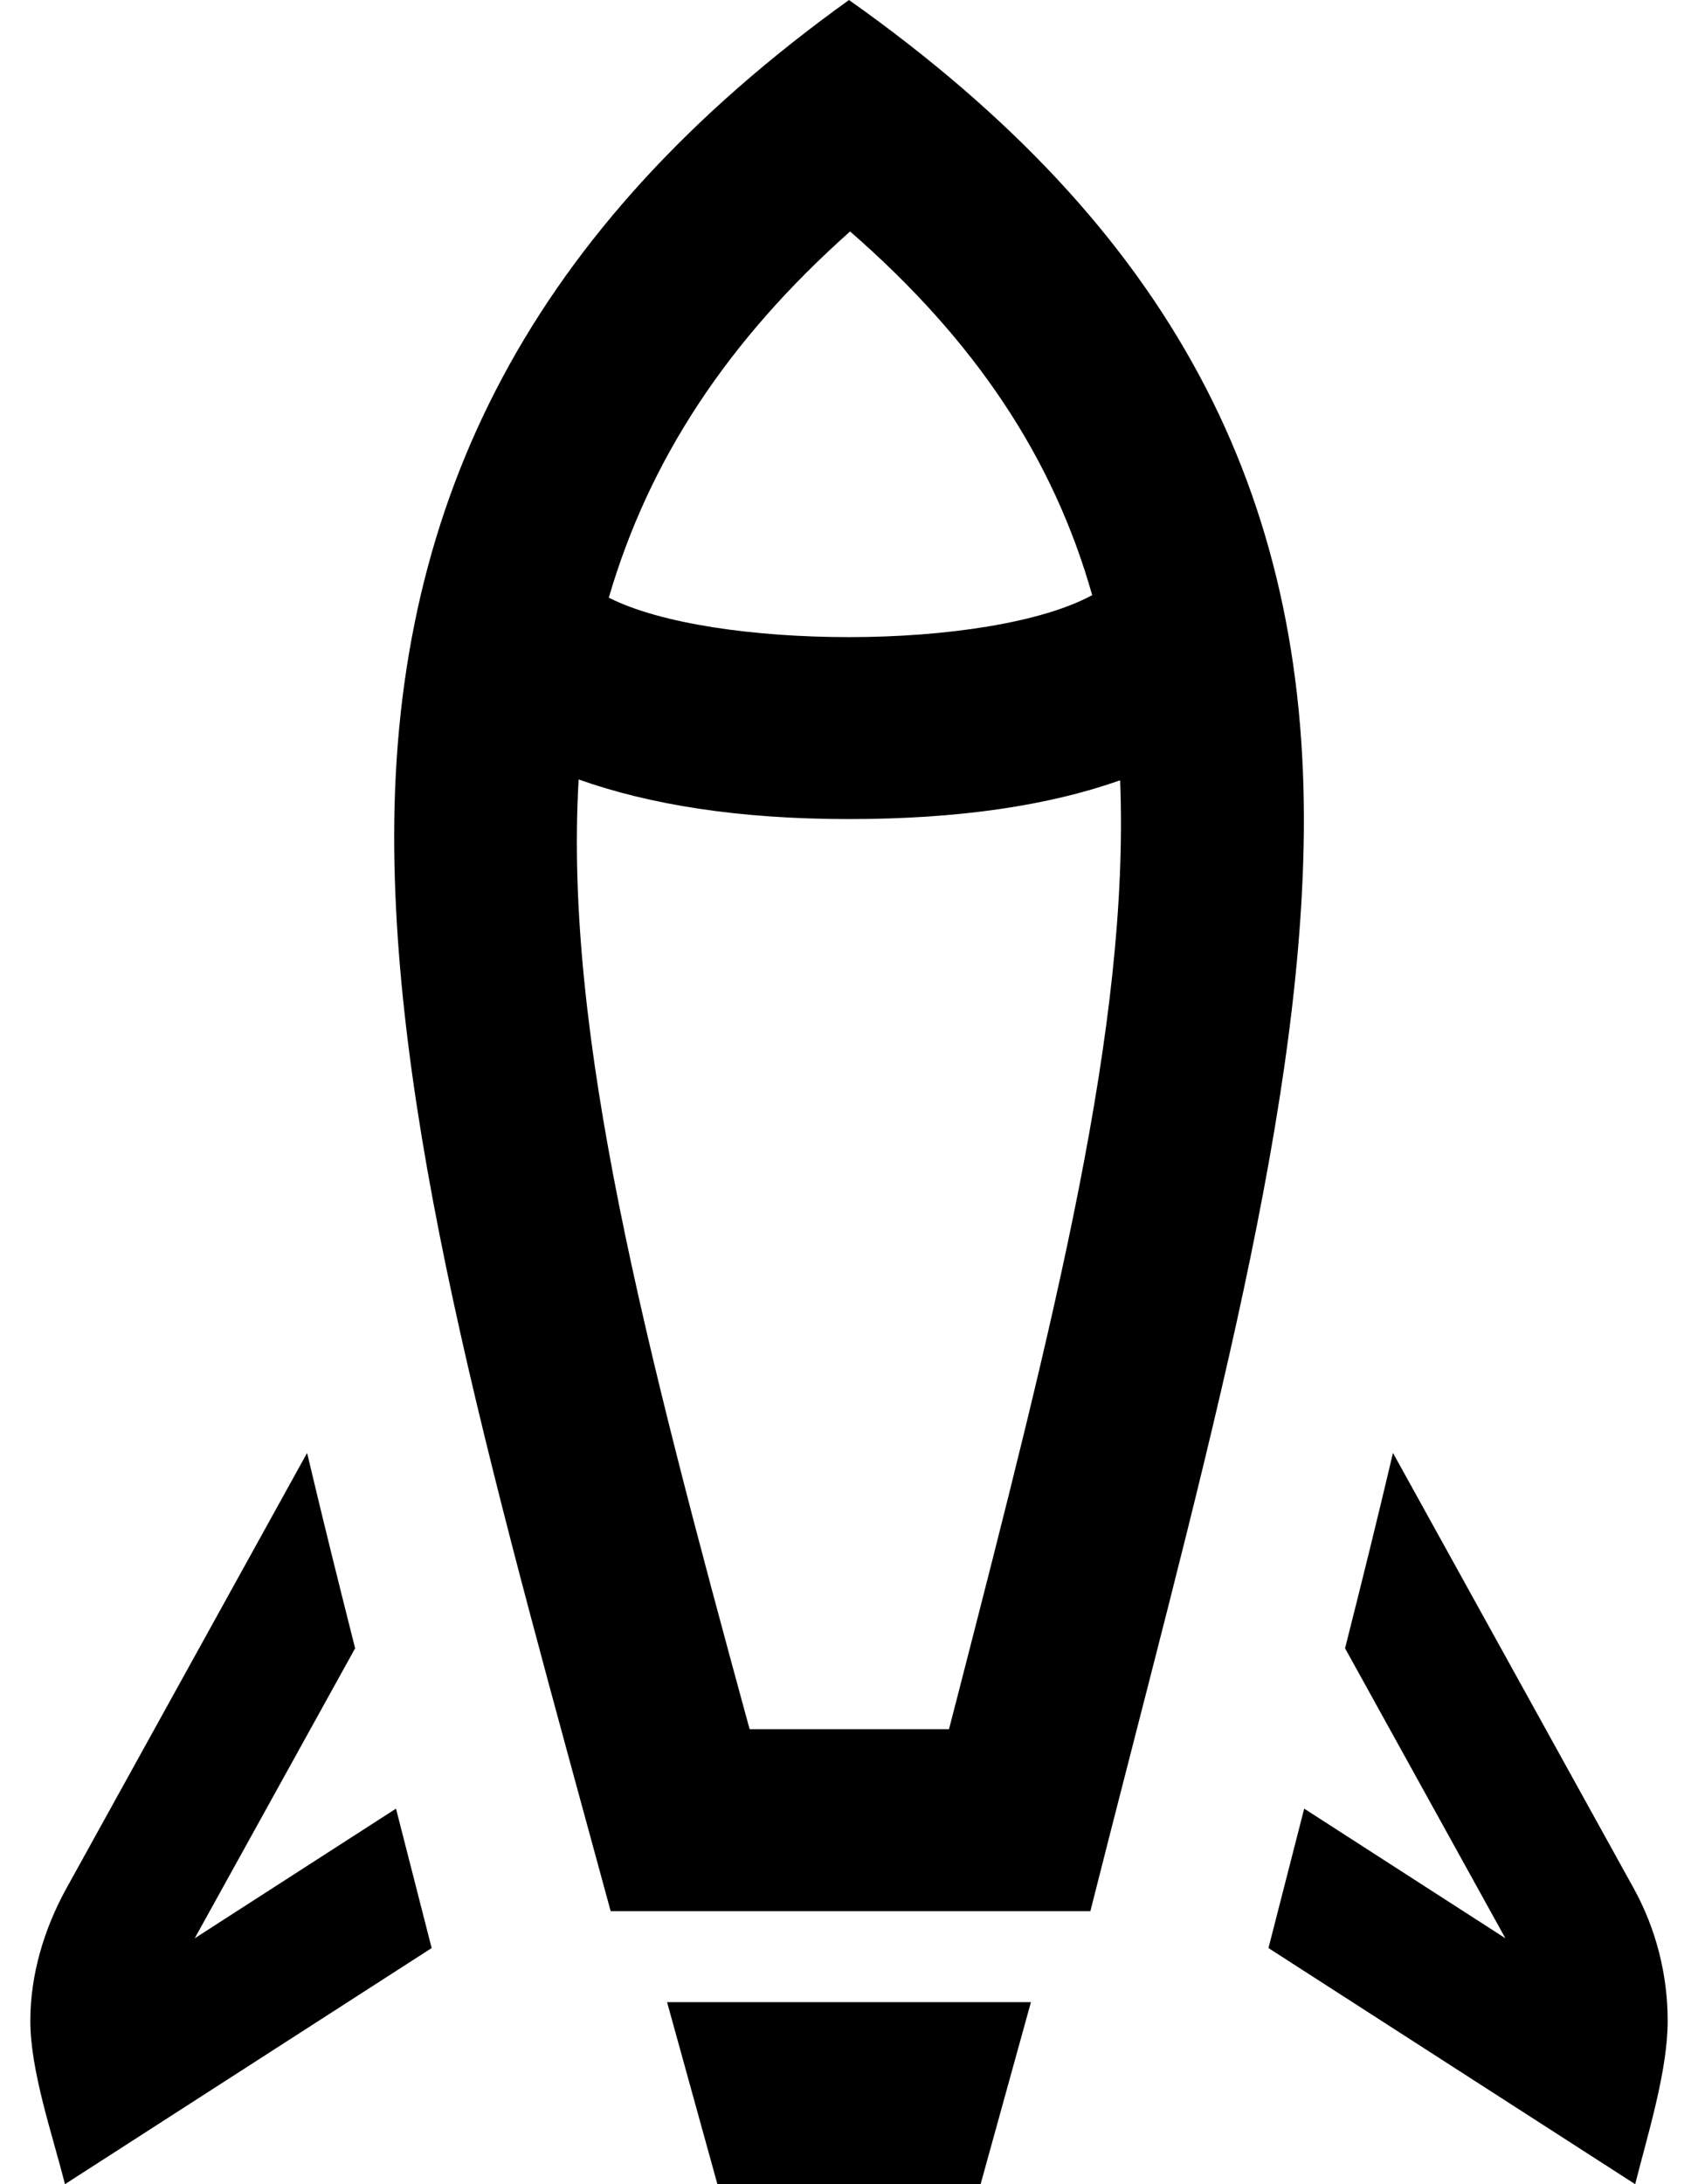 <svg xmlns="http://www.w3.org/2000/svg" xmlns:xlink="http://www.w3.org/1999/xlink" width="28" height="36" viewBox="0 0 28 36"><path transform="translate(-1340 -3228)" id="zk7da" d="M1367.5 3261.308c0 .827-.33 1.874-.536 2.692l-6.047-3.892.589-2.298 3.318 2.137-2.644-4.78c.28-1.106.539-2.153.79-3.22l3.969 7.175c.37.67.561 1.425.561 2.186zm-9.029-20.447c-1.177.416-2.656.639-4.471.639-1.818 0-3.281-.235-4.458-.653-.247 4.196 1.089 9.318 2.819 15.653h3.288l.135-.522c1.602-6.227 2.846-11.08 2.687-15.117zm-8.432-3.01c.853.432 2.403.65 3.961.65 1.601 0 3.175-.237 4.01-.692-.639-2.258-1.924-4.193-3.992-5.994-2.024 1.8-3.316 3.767-3.979 6.036zm11.461 3.883c-.053 4.9-1.75 10.764-3.52 17.766h-7.91c-1.85-6.8-3.57-12.703-3.57-17.714 0-5.554 2.266-10.03 7.5-13.786 5.338 3.775 7.56 8.137 7.5 13.734zM1351 3261h6l-.83 3h-4.34zm-4.47-3.19l.588 2.298-6.047 3.892c-.206-.818-.571-1.865-.571-2.692 0-.76.226-1.516.596-2.186l3.968-7.175c.252 1.067.512 2.114.792 3.22l-2.645 4.78z"/></svg>